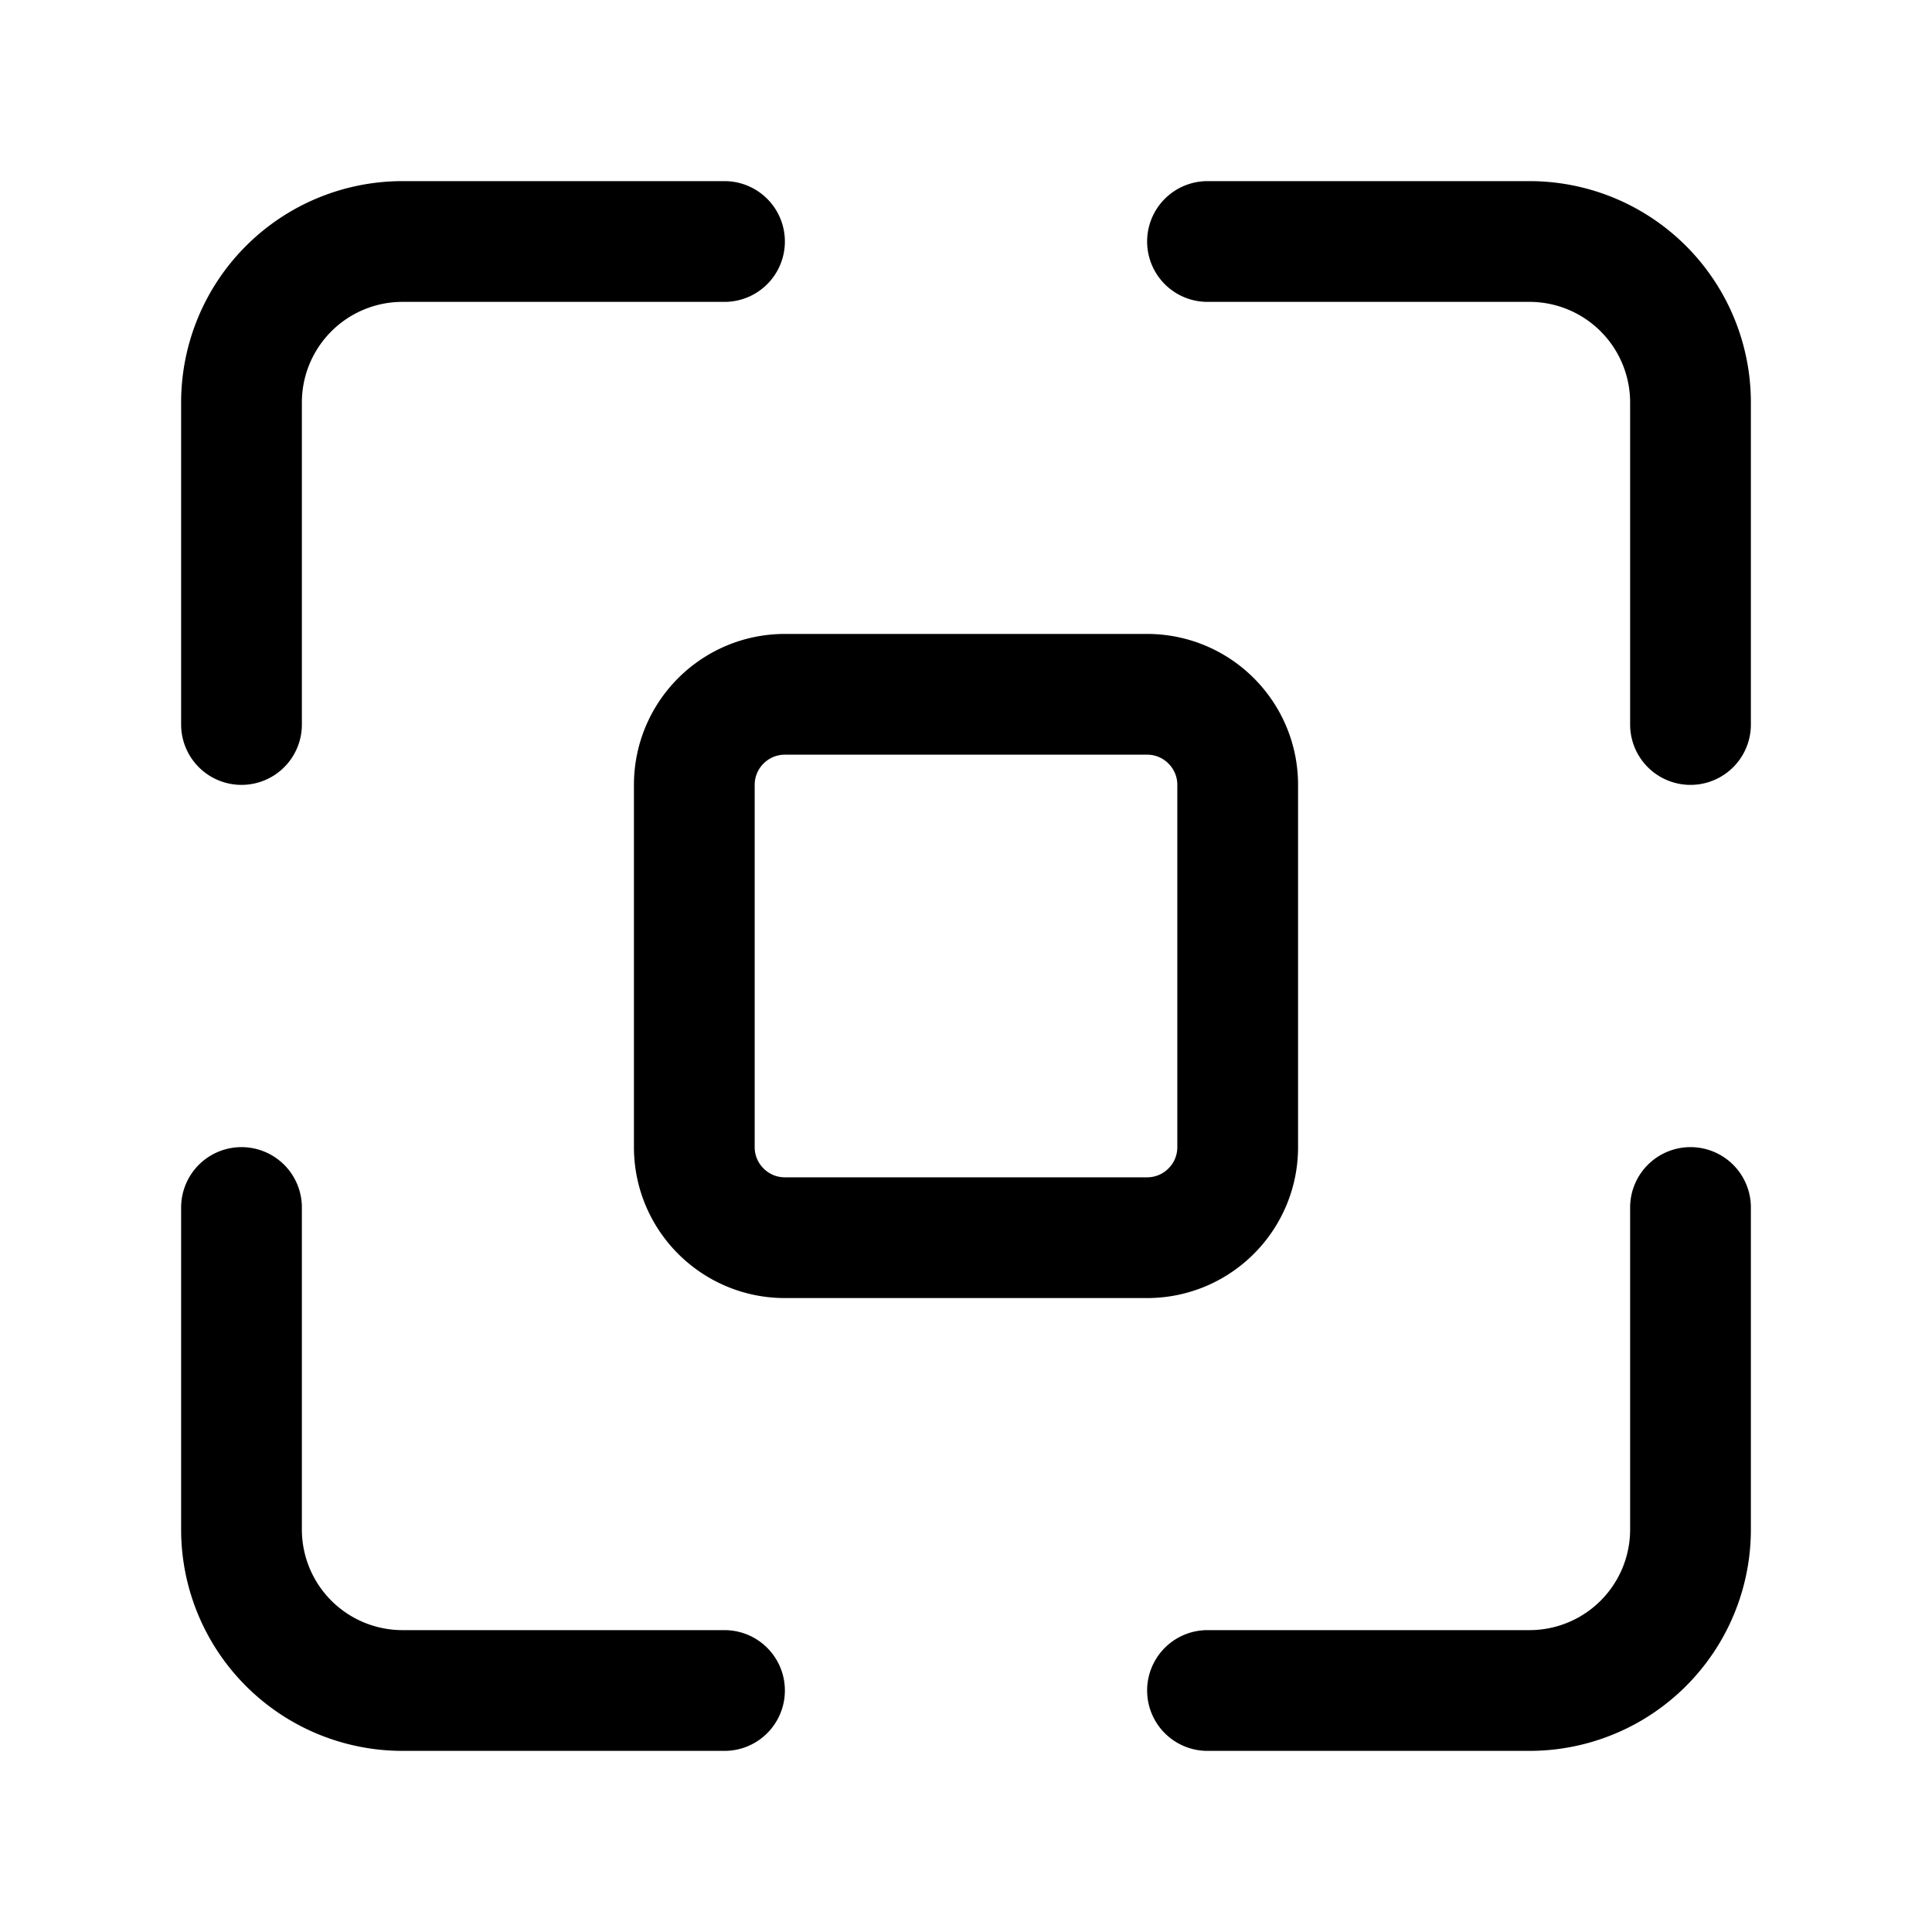 <svg xmlns="http://www.w3.org/2000/svg" fill="none" viewBox="0 0 24 24" stroke-width="1.5" stroke="currentColor" aria-hidden="true" data-slot="icon">
  <path stroke-linecap="round" d="M9 3H5a2 2 0 0 0-2 2v4m6 12H5a2 2 0 0 1-2-2v-4M15 3h4a2 2 0 0 1 2 2v4m0 6v4a2 2 0 0 1-2 2h-4m-5.25-5.625h4.5c.621 0 1.125-.504 1.125-1.125v-4.5c0-.621-.504-1.125-1.125-1.125h-4.5c-.621 0-1.125.504-1.125 1.125v4.5c0 .621.504 1.125 1.125 1.125Z"/>
</svg>
